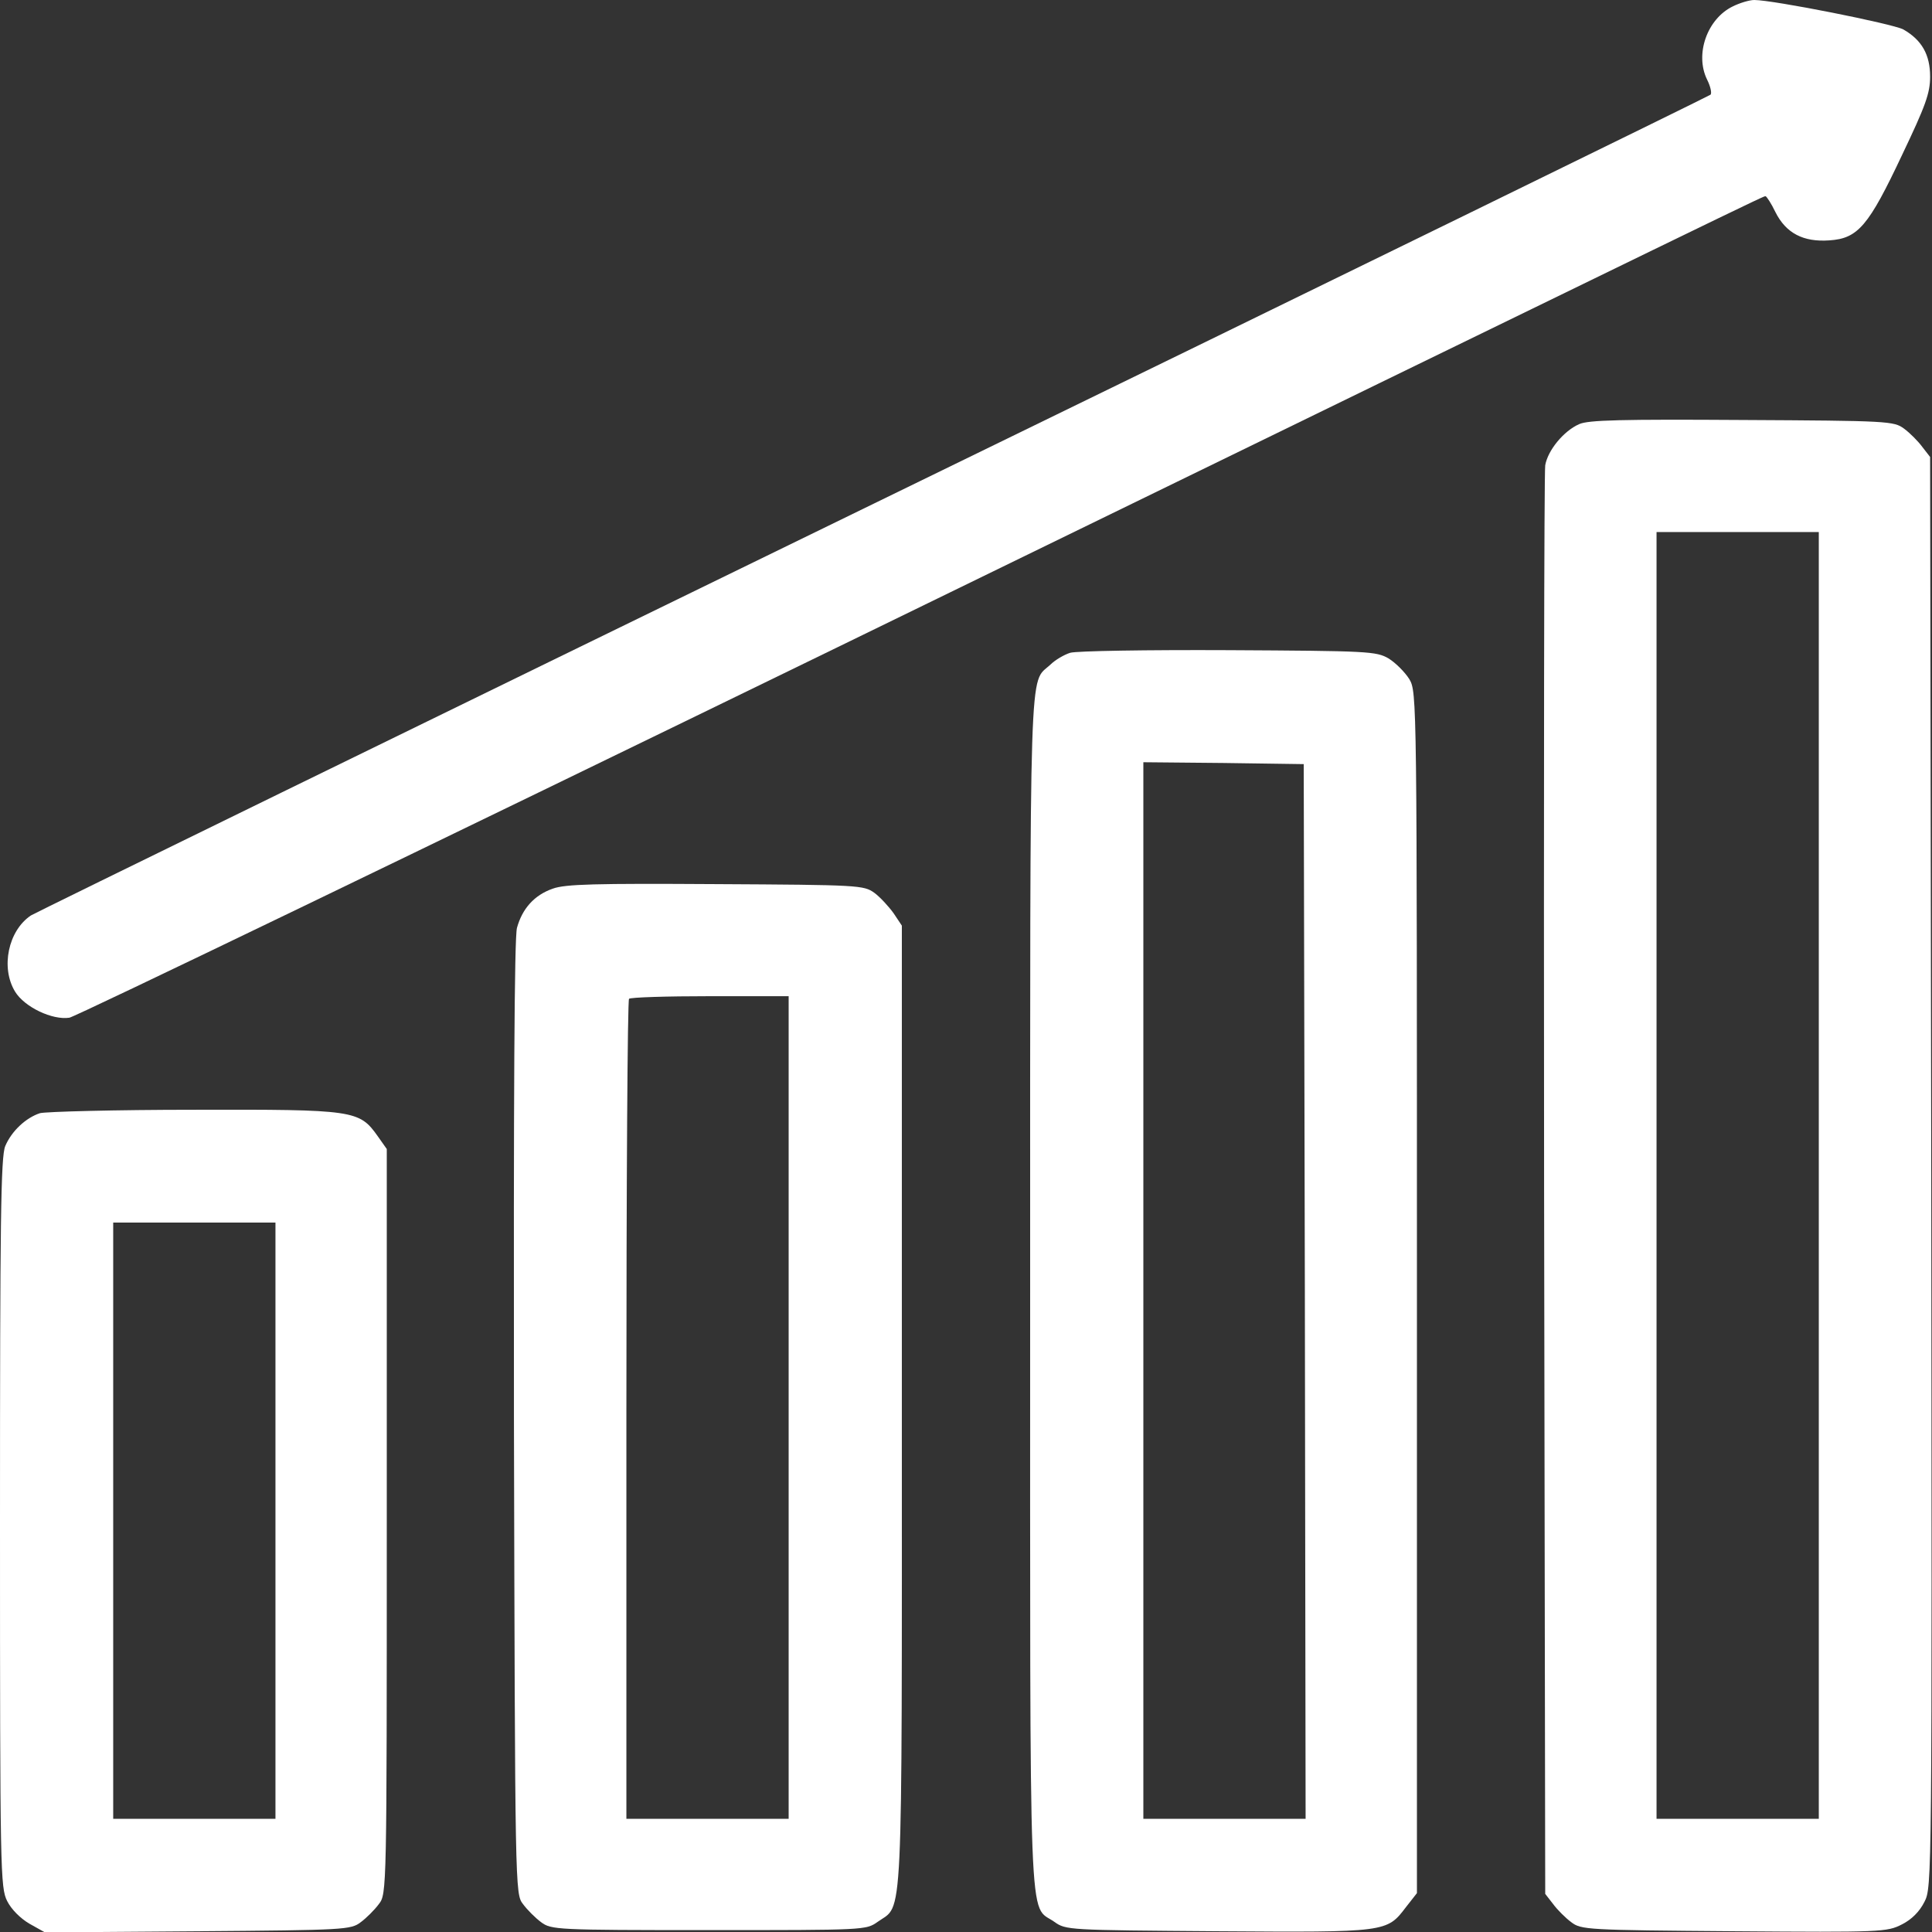 <?xml version="1.0" standalone="no"?>
<!DOCTYPE svg PUBLIC "-//W3C//DTD SVG 20010904//EN"
 "http://www.w3.org/TR/2001/REC-SVG-20010904/DTD/svg10.dtd">
<svg version="1.0" xmlns="http://www.w3.org/2000/svg"
 width="512pt" height="512pt" viewBox="0 0 512 512"
 preserveAspectRatio="xMidYMid meet">

<rect x="0" y="0" width="512" height="512" fill="#333333" stroke="none"/>

<g transform="translate(0,512) scale(0.1,-0.1)"
fill="#FFFFFF" stroke="none">
<path d="M4592 5103 c-68 -33 -101 -127 -68 -194 9 -18 13 -36 9 -40 -5 -4
-1002 -492 -2218 -1084 -1215 -592 -2220 -1083 -2233 -1091 -60 -40 -81 -138
-42 -202 25 -41 99 -76 144 -69 17 3 933 445 2036 982 2487 1212 2452 1195
2459 1195 3 -1 15 -19 26 -42 28 -56 74 -80 143 -75 76 5 104 38 193 227 62
130 74 163 74 207 0 58 -22 97 -71 125 -28 15 -345 78 -395 78 -13 0 -39 -8
-57 -17z"/>
<path d="M4185 3996 c-41 -18 -83 -69 -90 -109 -3 -18 -4 -877 -3 -1909 l3
-1877 21 -27 c11 -15 33 -37 48 -48 26 -20 41 -21 431 -24 391 -3 406 -2 445
18 26 13 47 34 60 60 20 39 20 50 18 1934 l-3 1895 -21 27 c-11 15 -33 37 -48
48 -27 20 -41 21 -429 23 -319 2 -408 0 -432 -11z m635 -1991 l0 -1705 -215 0
-215 0 0 1705 0 1705 215 0 215 0 0 -1705z"/>
<path d="M2836 3390 c-16 -5 -40 -19 -53 -32 -56 -52 -53 53 -53 -1658 0
-1751 -5 -1624 64 -1673 31 -22 35 -22 433 -25 449 -3 448 -3 499 64 l29 37 0
1591 c0 1582 0 1591 -20 1626 -12 19 -36 43 -55 55 -33 19 -53 20 -425 22
-214 1 -403 -2 -419 -7z m622 -1693 l2 -1397 -215 0 -215 0 0 1400 0 1400 213
-2 212 -3 3 -1398z"/>
<path d="M1465 2765 c-49 -17 -81 -53 -95 -104 -7 -27 -9 -443 -8 -1299 3
-1255 3 -1261 24 -1288 11 -15 33 -37 48 -48 27 -20 39 -21 444 -21 415 0 417
0 448 22 68 49 64 -45 64 1366 l0 1274 -22 33 c-13 18 -36 43 -51 54 -28 20
-40 21 -420 23 -320 2 -399 0 -432 -12z m625 -1375 l0 -1090 -215 0 -215 0 0
1083 c0 596 3 1087 7 1090 3 4 100 7 215 7 l208 0 0 -1090z"/>
<path d="M106 2170 c-37 -12 -75 -47 -92 -87 -12 -27 -14 -202 -14 -998 0
-929 1 -967 19 -1003 11 -22 35 -46 59 -60 l41 -23 405 3 c391 3 406 4 432 24
15 11 37 33 48 48 21 27 21 33 21 1014 l0 987 -24 34 c-49 69 -61 71 -486 70
-209 0 -393 -5 -409 -9z m624 -1080 l0 -790 -215 0 -215 0 0 790 0 790 215 0
215 0 0 -790z"/>
</g>
</svg>
